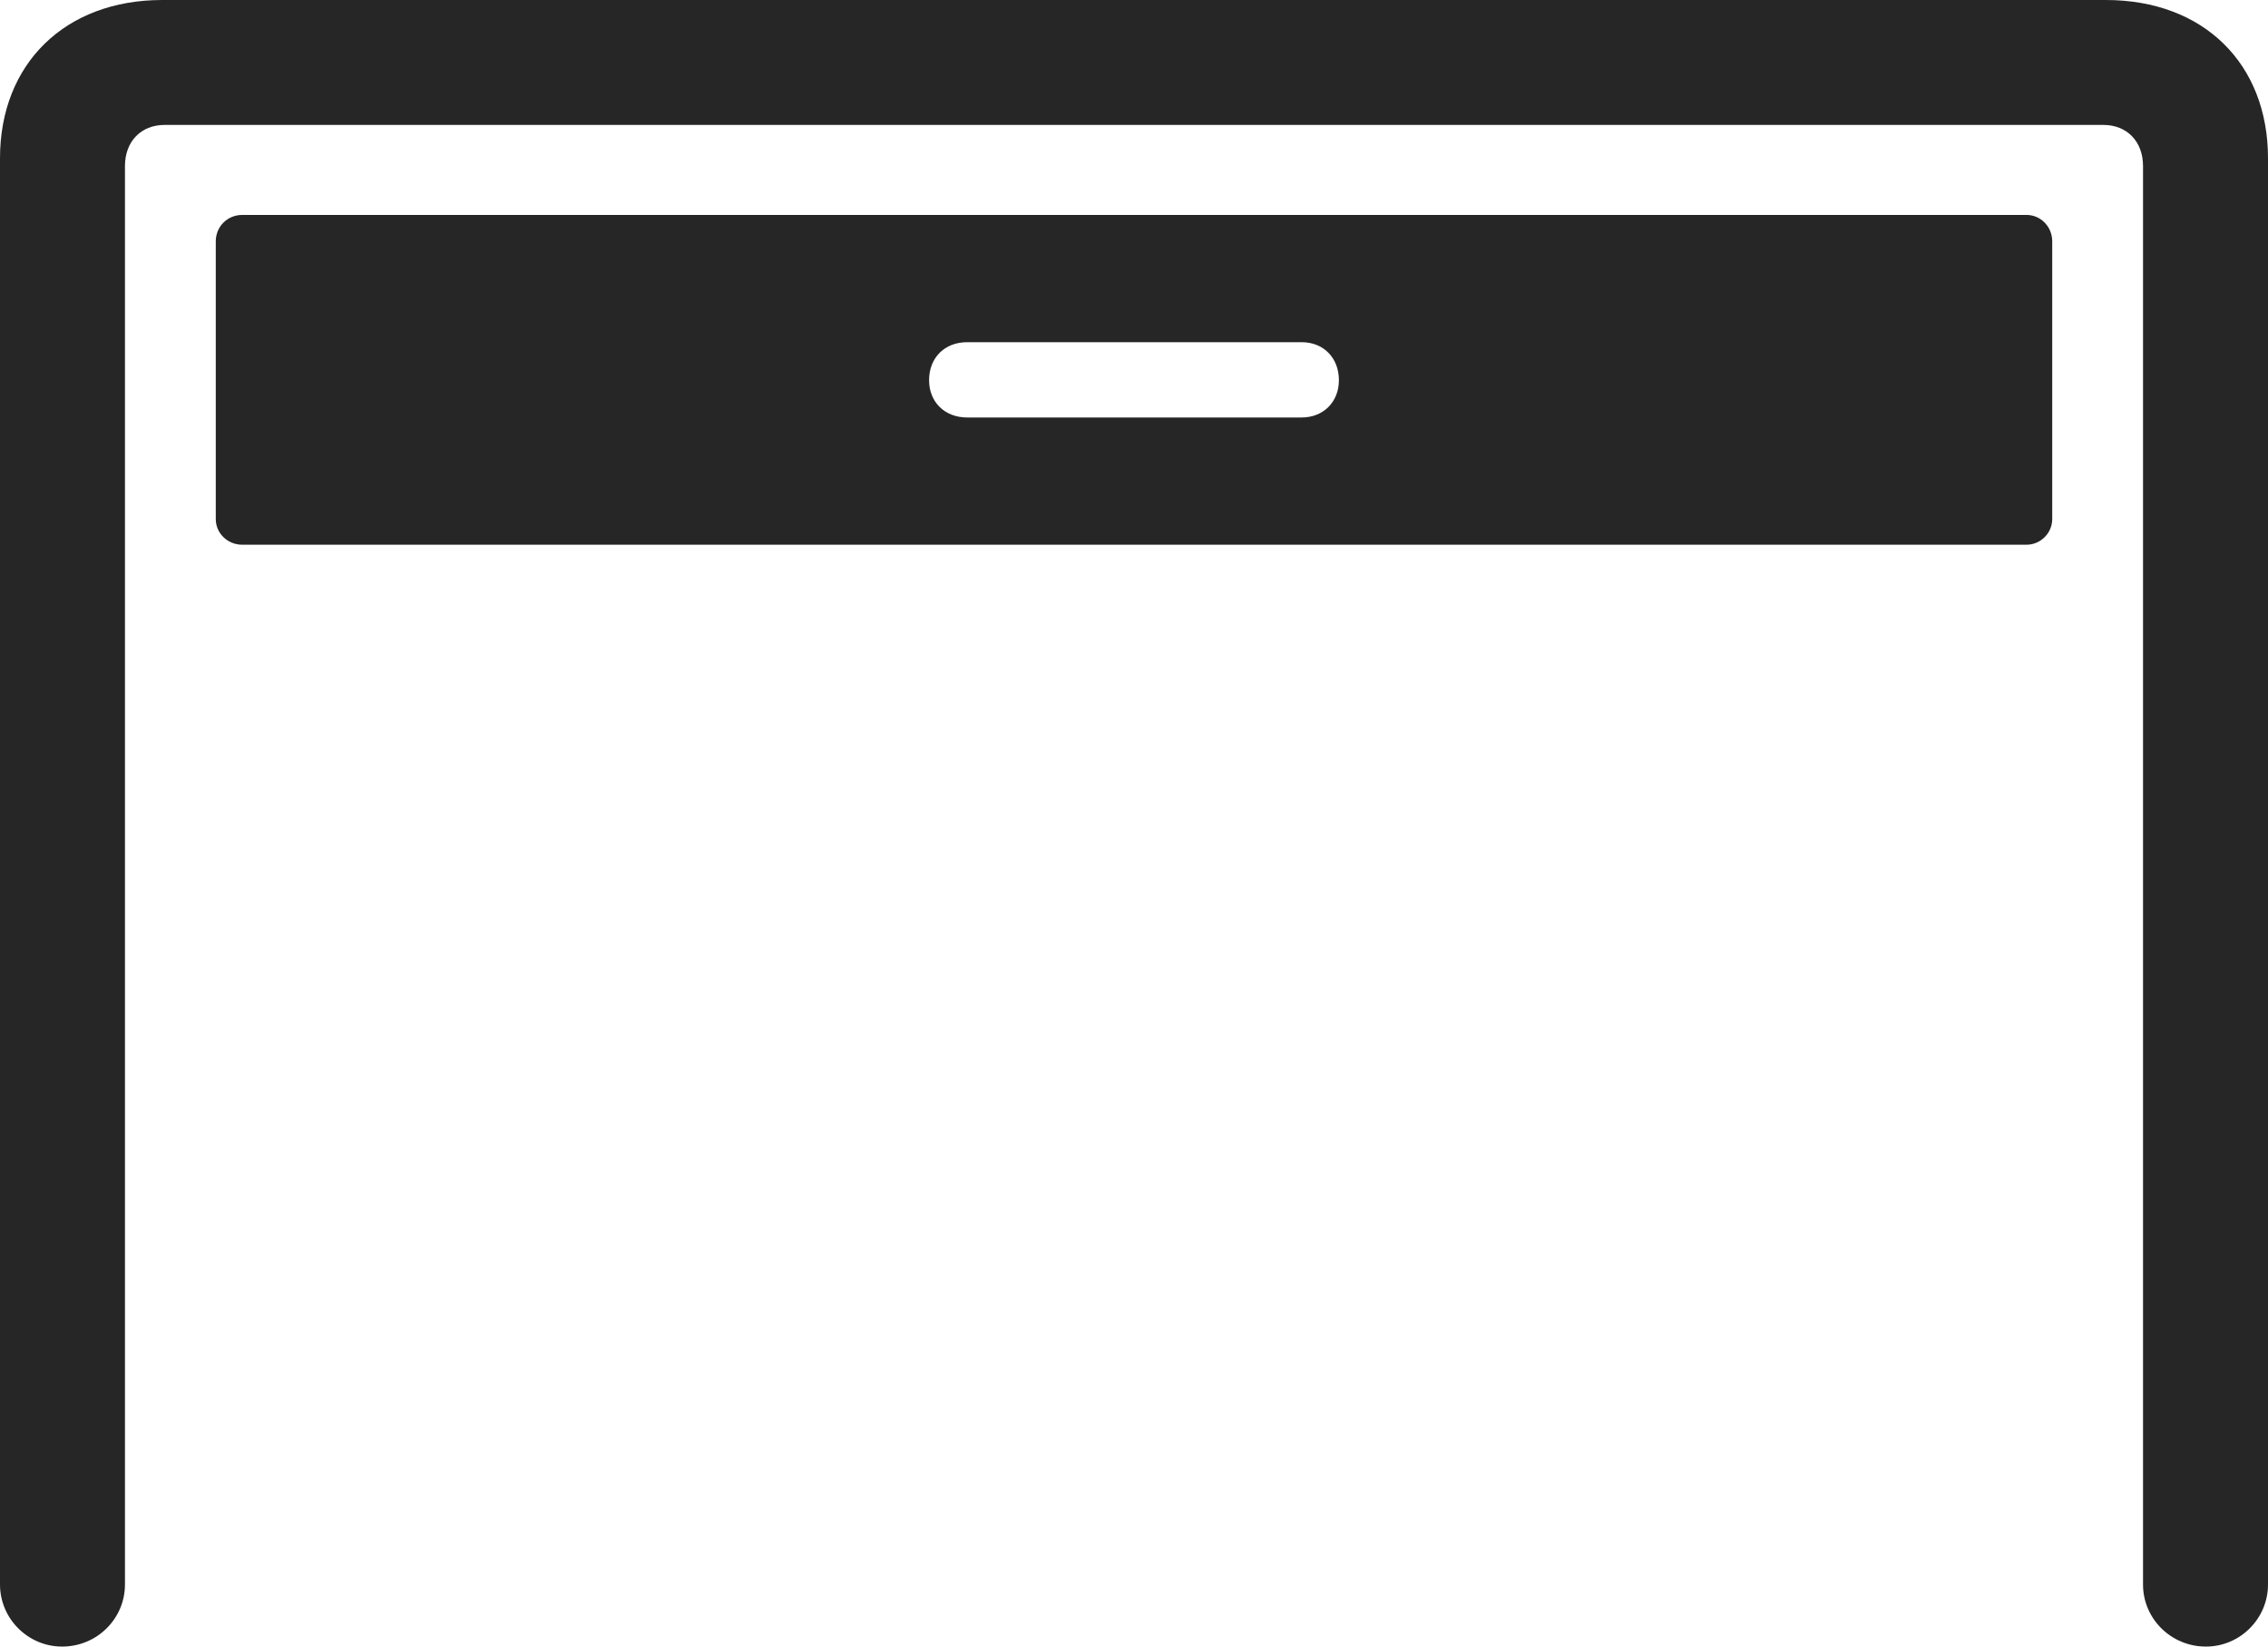 <?xml version="1.0" encoding="UTF-8"?>
<!--Generator: Apple Native CoreSVG 232.5-->
<!DOCTYPE svg
PUBLIC "-//W3C//DTD SVG 1.1//EN"
       "http://www.w3.org/Graphics/SVG/1.1/DTD/svg11.dtd">
<svg version="1.1" xmlns="http://www.w3.org/2000/svg" xmlns:xlink="http://www.w3.org/1999/xlink" width="142.676" height="103.662">
 <g>
  <rect height="103.662" opacity="0" width="142.676" x="0" y="0"/>
  <path d="M3.906 103.613C6.104 103.613 7.861 101.855 7.861 99.707L7.861 10.449C7.861 8.887 8.887 7.861 10.352 7.861L132.324 7.861C133.789 7.861 134.814 8.887 134.814 10.449L134.814 99.707C134.814 101.855 136.572 103.613 138.77 103.613C140.918 103.613 142.676 101.855 142.676 99.707L142.676 9.961C142.676 4.004 138.623 0 132.471 0L10.205 0C4.102 0 0 4.004 0 9.961L0 99.707C0 101.855 1.758 103.613 3.906 103.613Z" fill="#000000" fill-opacity="0.85"/>
  <path d="M15.234 34.277L127.49 34.277C128.369 34.277 129.102 33.545 129.102 32.666L129.102 15.185C129.102 14.258 128.369 13.525 127.49 13.525L15.234 13.525C14.307 13.525 13.574 14.258 13.574 15.185L13.574 32.666C13.574 33.545 14.307 34.277 15.234 34.277ZM60.84 26.27C59.424 26.27 58.447 25.293 58.447 23.926C58.447 22.51 59.424 21.533 60.84 21.533L81.885 21.533C83.252 21.533 84.228 22.51 84.228 23.926C84.228 25.293 83.252 26.27 81.885 26.27Z" fill="#000000" fill-opacity="0.85"/>
 </g>
</svg>
